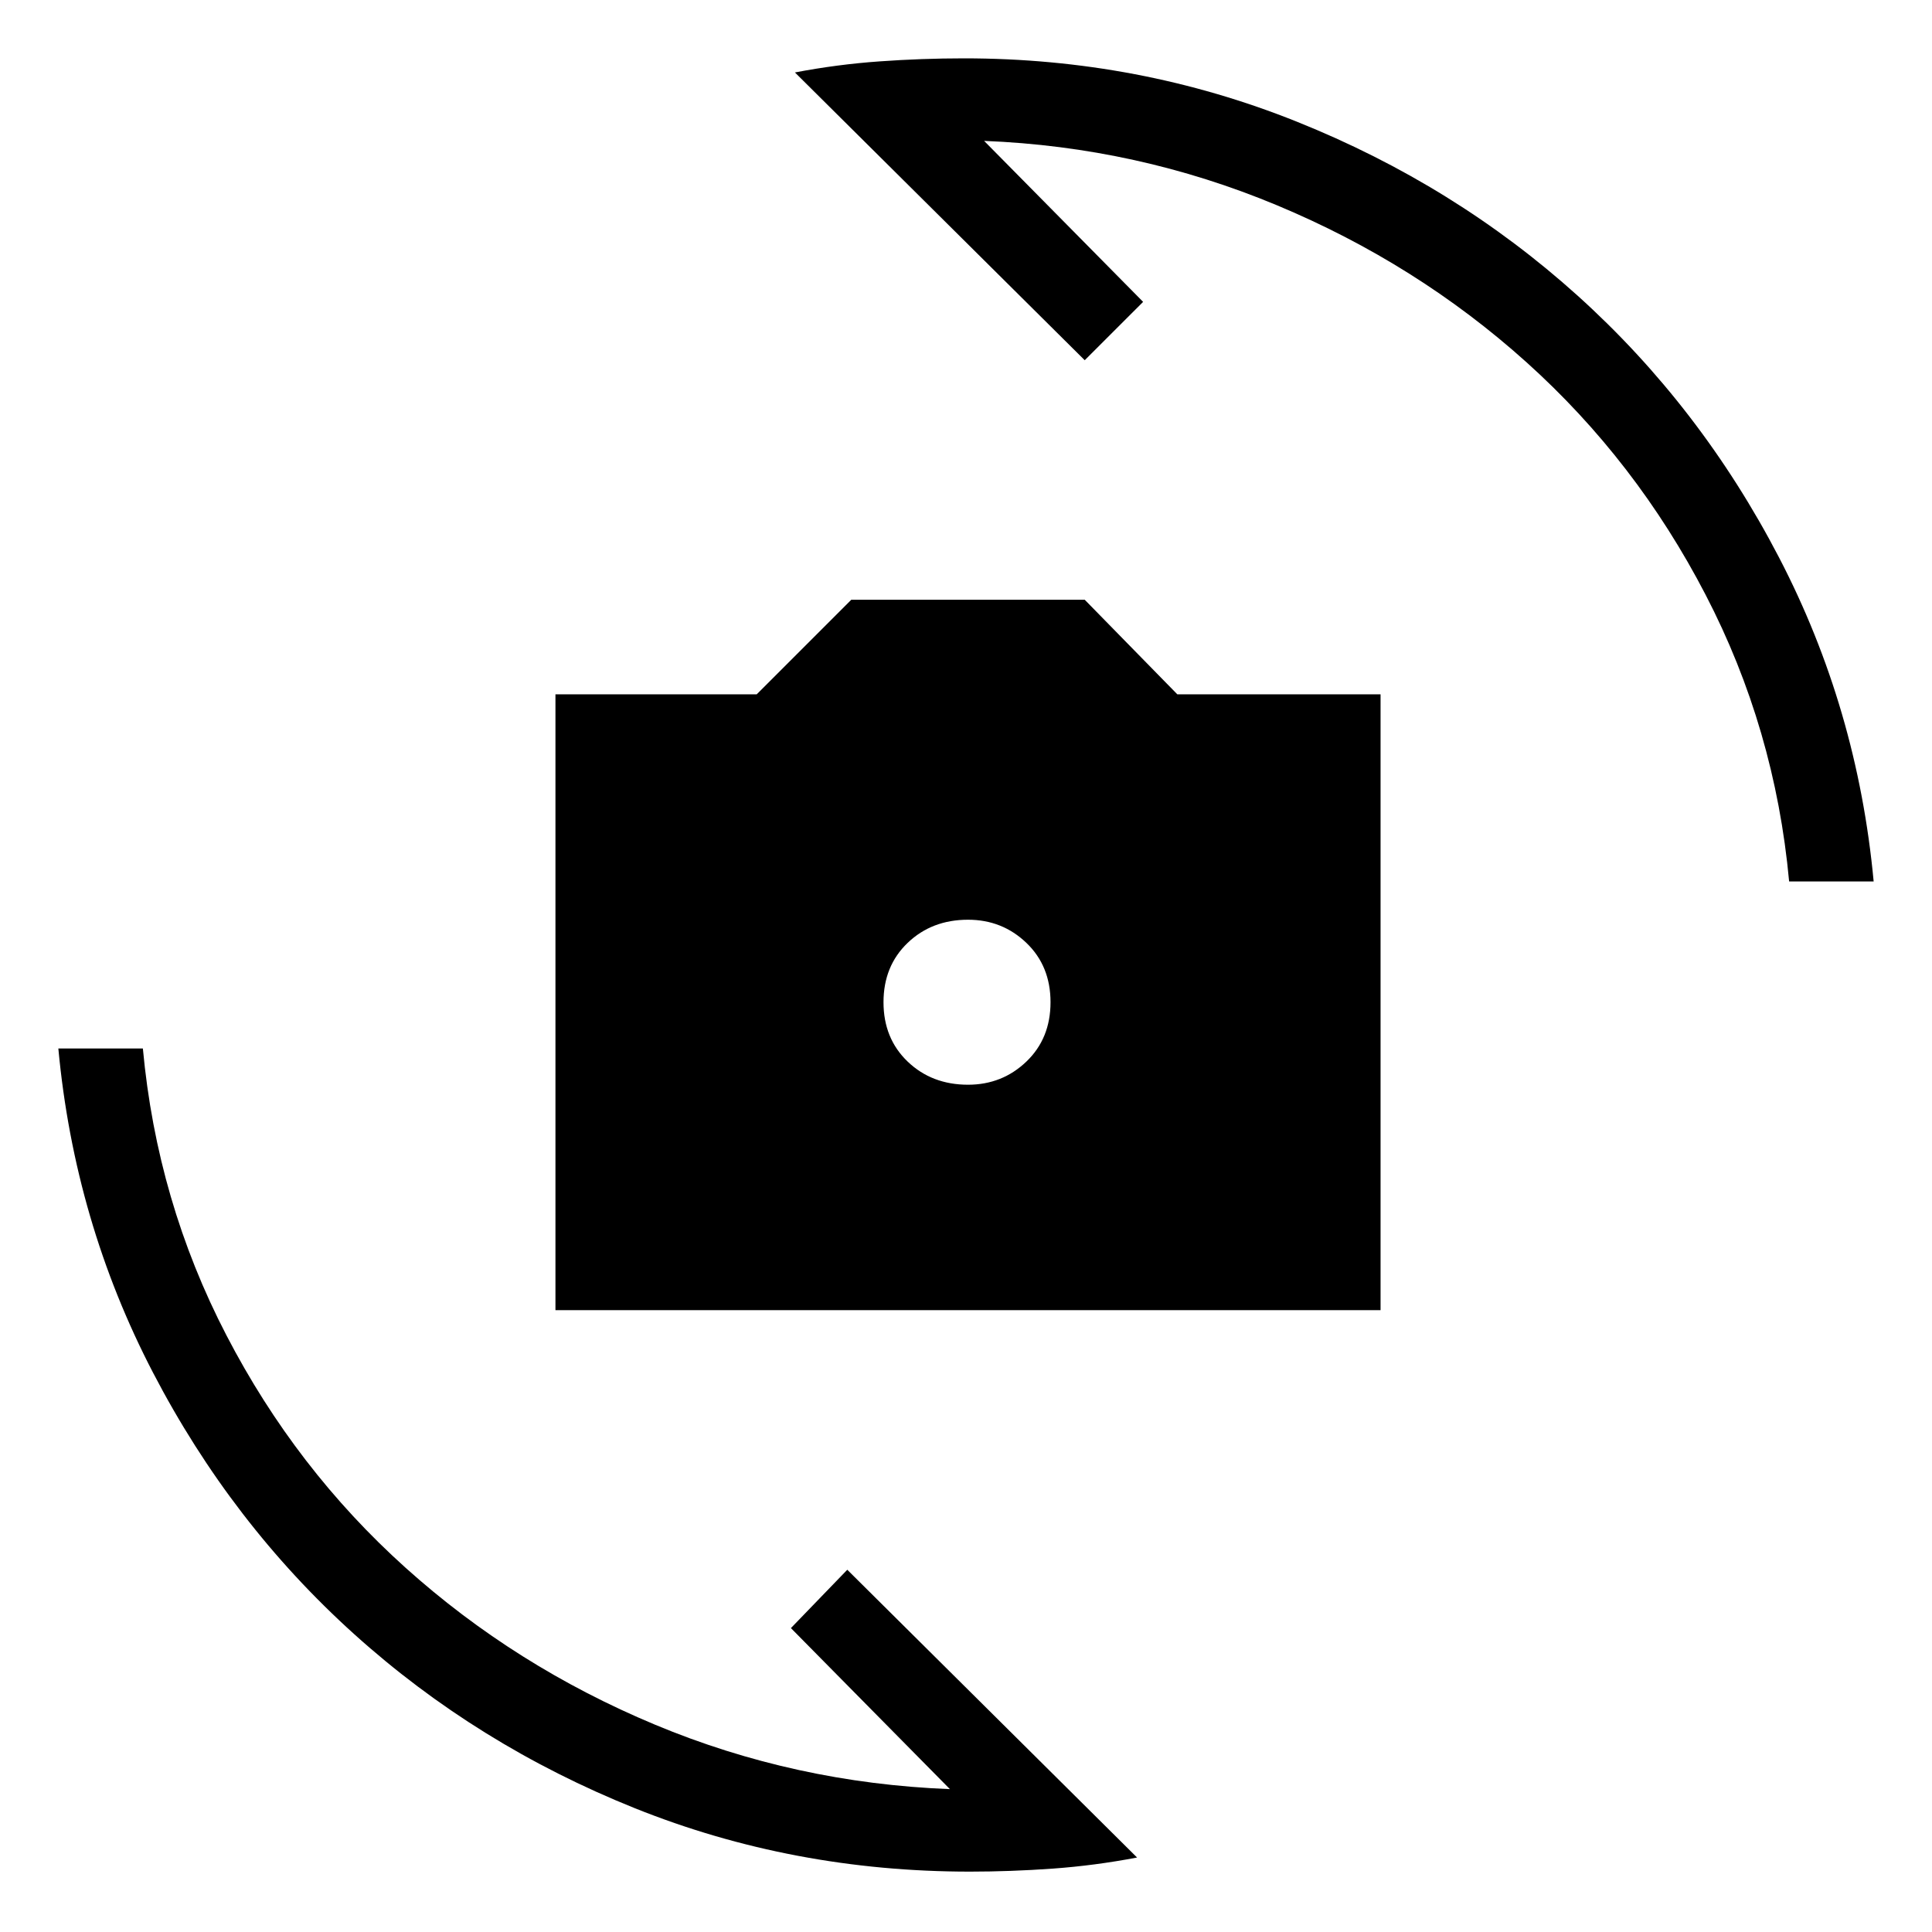 <svg xmlns="http://www.w3.org/2000/svg" height="40" width="40"><path d="M11.5 27.125v-12.75h4.167l1.958-1.958h4.833l1.917 1.958h4.208v12.75Zm8.542-4.667q.708 0 1.208-.479t.5-1.229q0-.75-.5-1.229-.5-.479-1.208-.479-.75 0-1.25.479t-.5 1.229q0 .75.5 1.229.5.479 1.25.479ZM16.458 1.5q.875-.167 1.75-.229.875-.063 1.75-.063 3.625 0 6.896 1.313 3.271 1.312 5.813 3.604 2.541 2.292 4.166 5.417 1.625 3.125 1.959 6.708h-1.75q-.292-3.167-1.73-5.937-1.437-2.771-3.708-4.813t-5.166-3.25q-2.896-1.208-6.063-1.333l3.292 3.333-1.209 1.208Zm7.084 36.958q-.875.167-1.75.23-.875.062-1.709.062-3.666 0-6.937-1.312-3.271-1.313-5.813-3.605-2.541-2.291-4.166-5.416-1.625-3.125-1.959-6.709h1.75q.292 3.167 1.73 5.938 1.437 2.771 3.708 4.812 2.271 2.042 5.166 3.25 2.896 1.209 6.105 1.334l-3.292-3.334 1.167-1.208Z"/></svg>